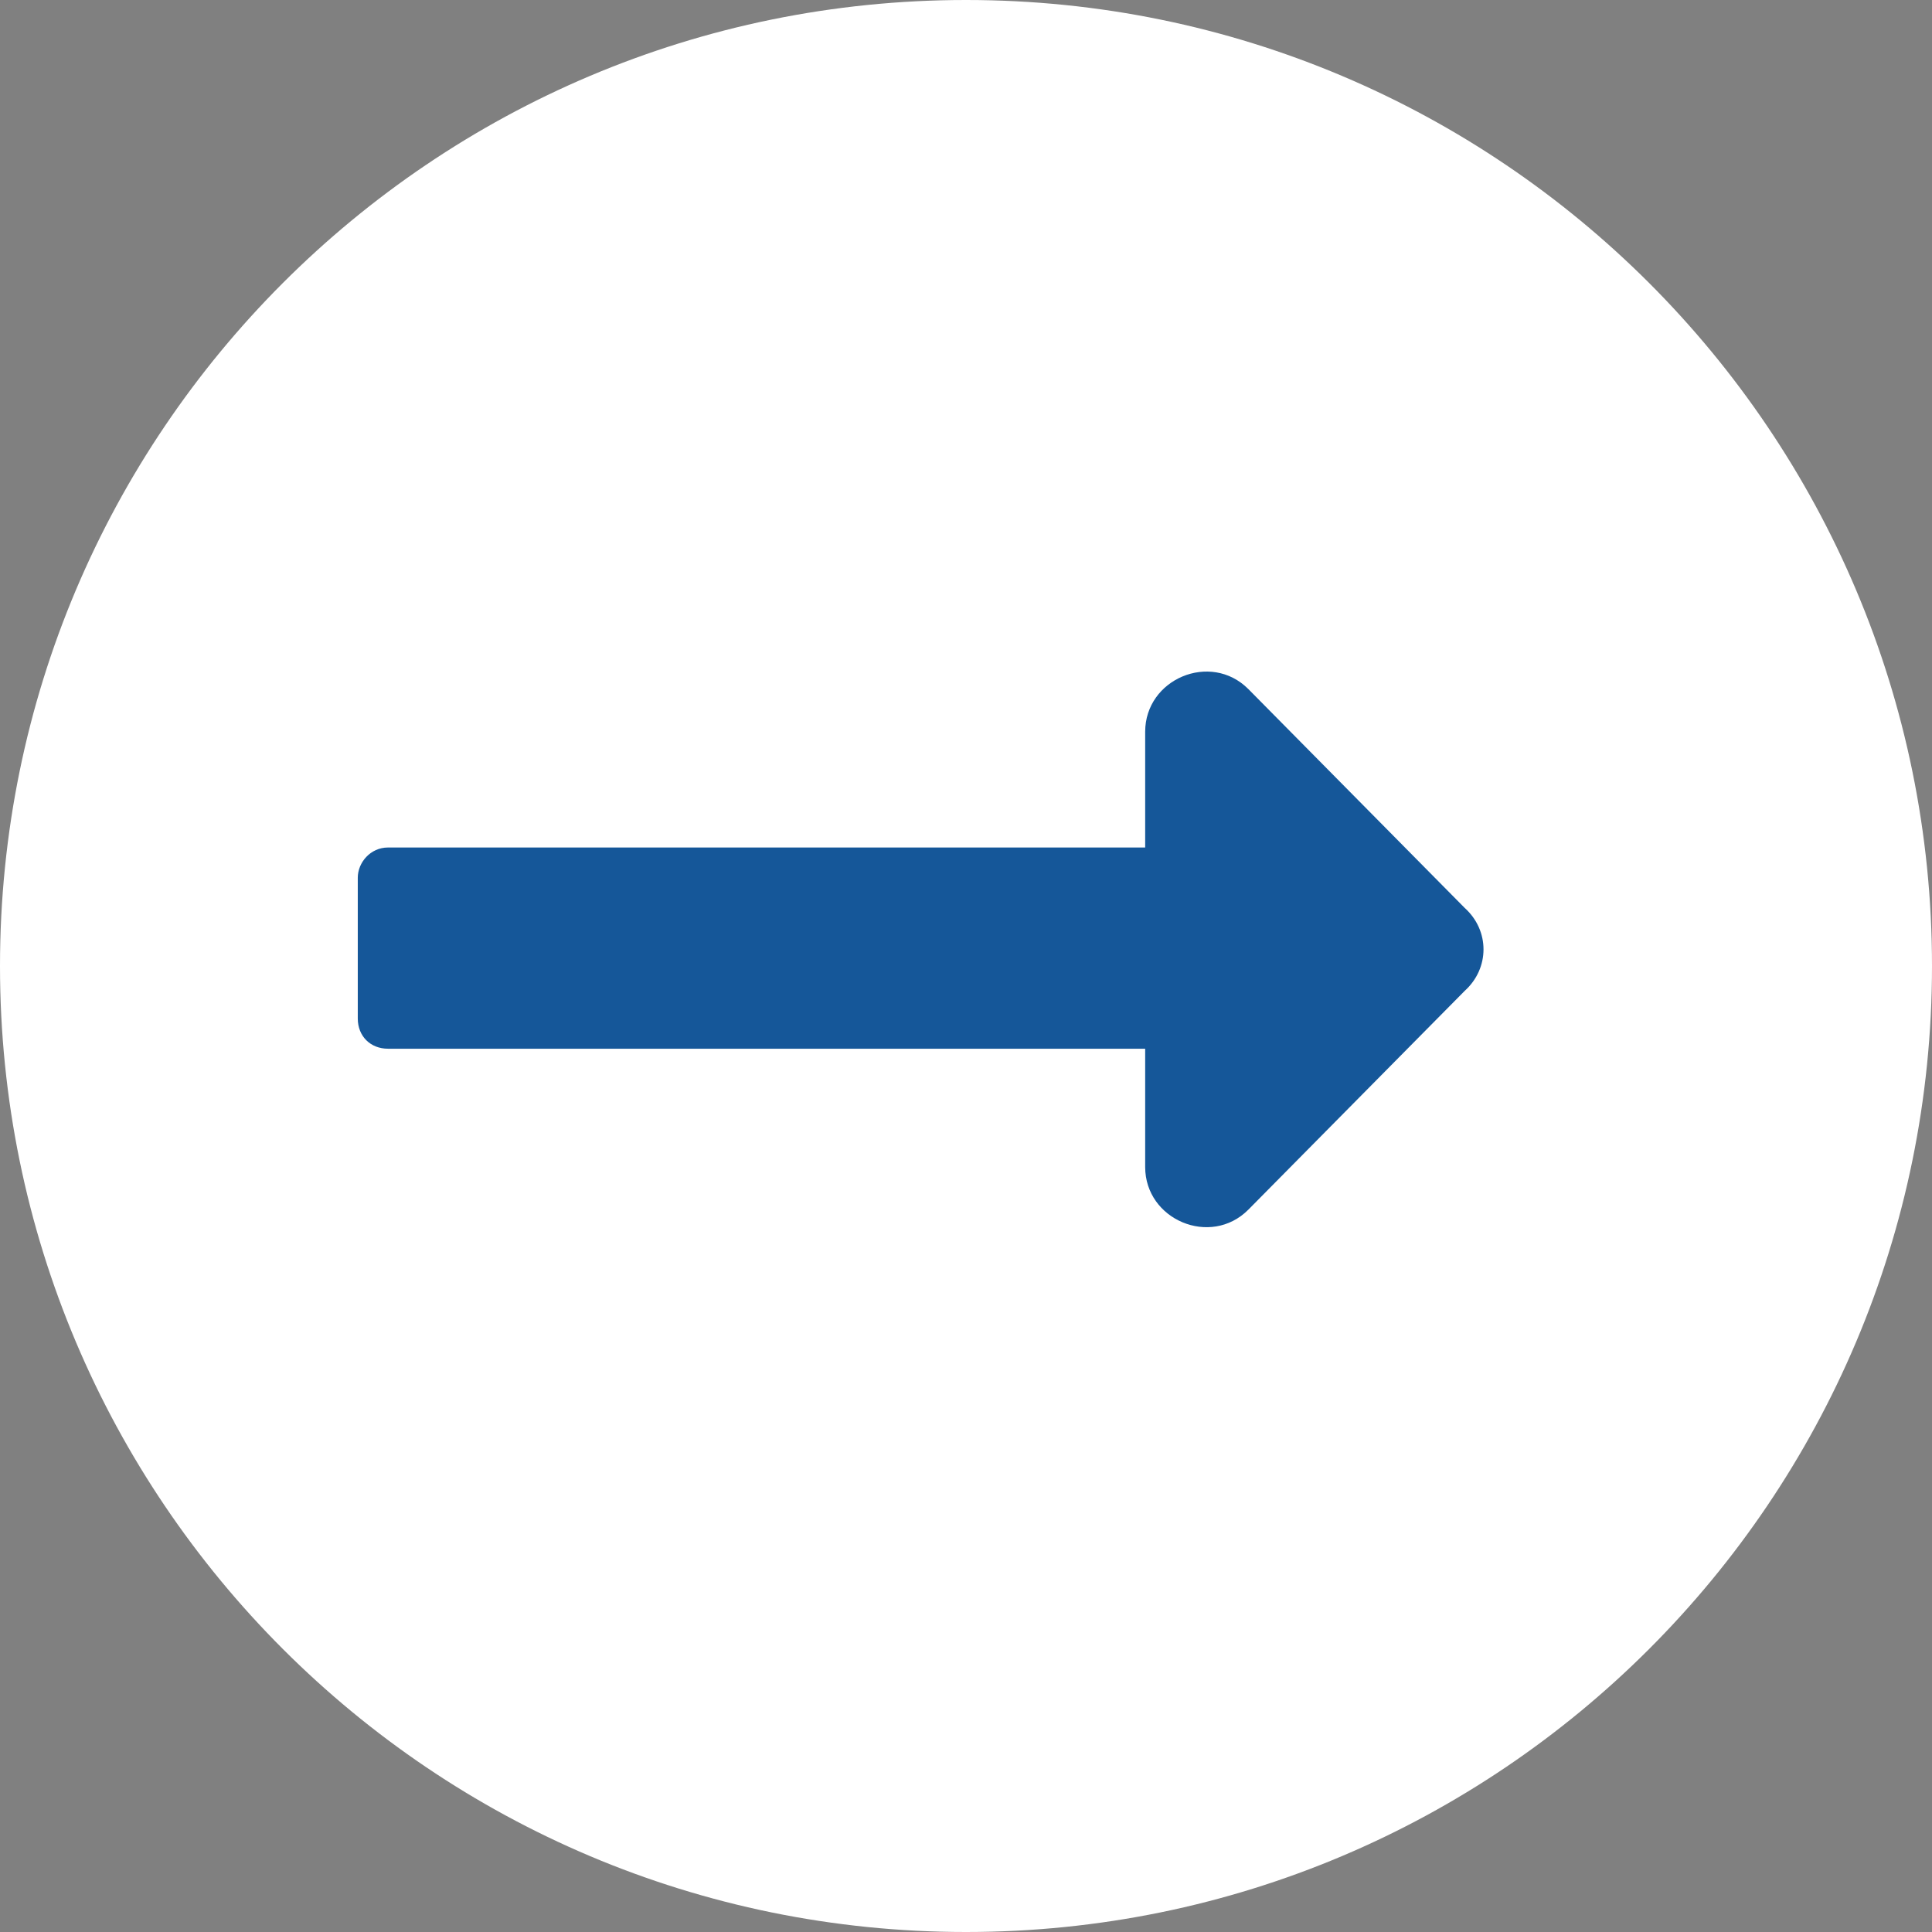 <svg width="27" height="27" viewBox="0 0 27 27" fill="none" xmlns="http://www.w3.org/2000/svg">
<rect x="0" y="0" width="27" height="27" fill="#808080" stroke="none"/>
<g clip-path="url(#clip0_0_1634)">
<path fill-rule="evenodd" clip-rule="evenodd" d="M13.5 27C20.956 27 27 20.956 27 13.5C27 6.044 20.956 0 13.5 0C6.044 0 0 6.044 0 13.5C0 20.956 6.044 27 13.5 27Z" fill="white"/>
<path d="M16.004 11.844H5.422C5.176 11.844 5 12.055 5 12.266V14.234C5 14.48 5.176 14.656 5.422 14.656H16.004V16.309C16.004 17.047 16.918 17.434 17.445 16.906L20.469 13.848C20.82 13.531 20.82 13.004 20.469 12.688L17.445 9.629C16.918 9.102 16.004 9.488 16.004 10.227V11.844Z" fill="#155799"/>
</g>
<defs>
<clipPath id="clip0_0_1634">
<rect width="27" height="27" fill="white"/>
</clipPath>
</defs>
</svg>
